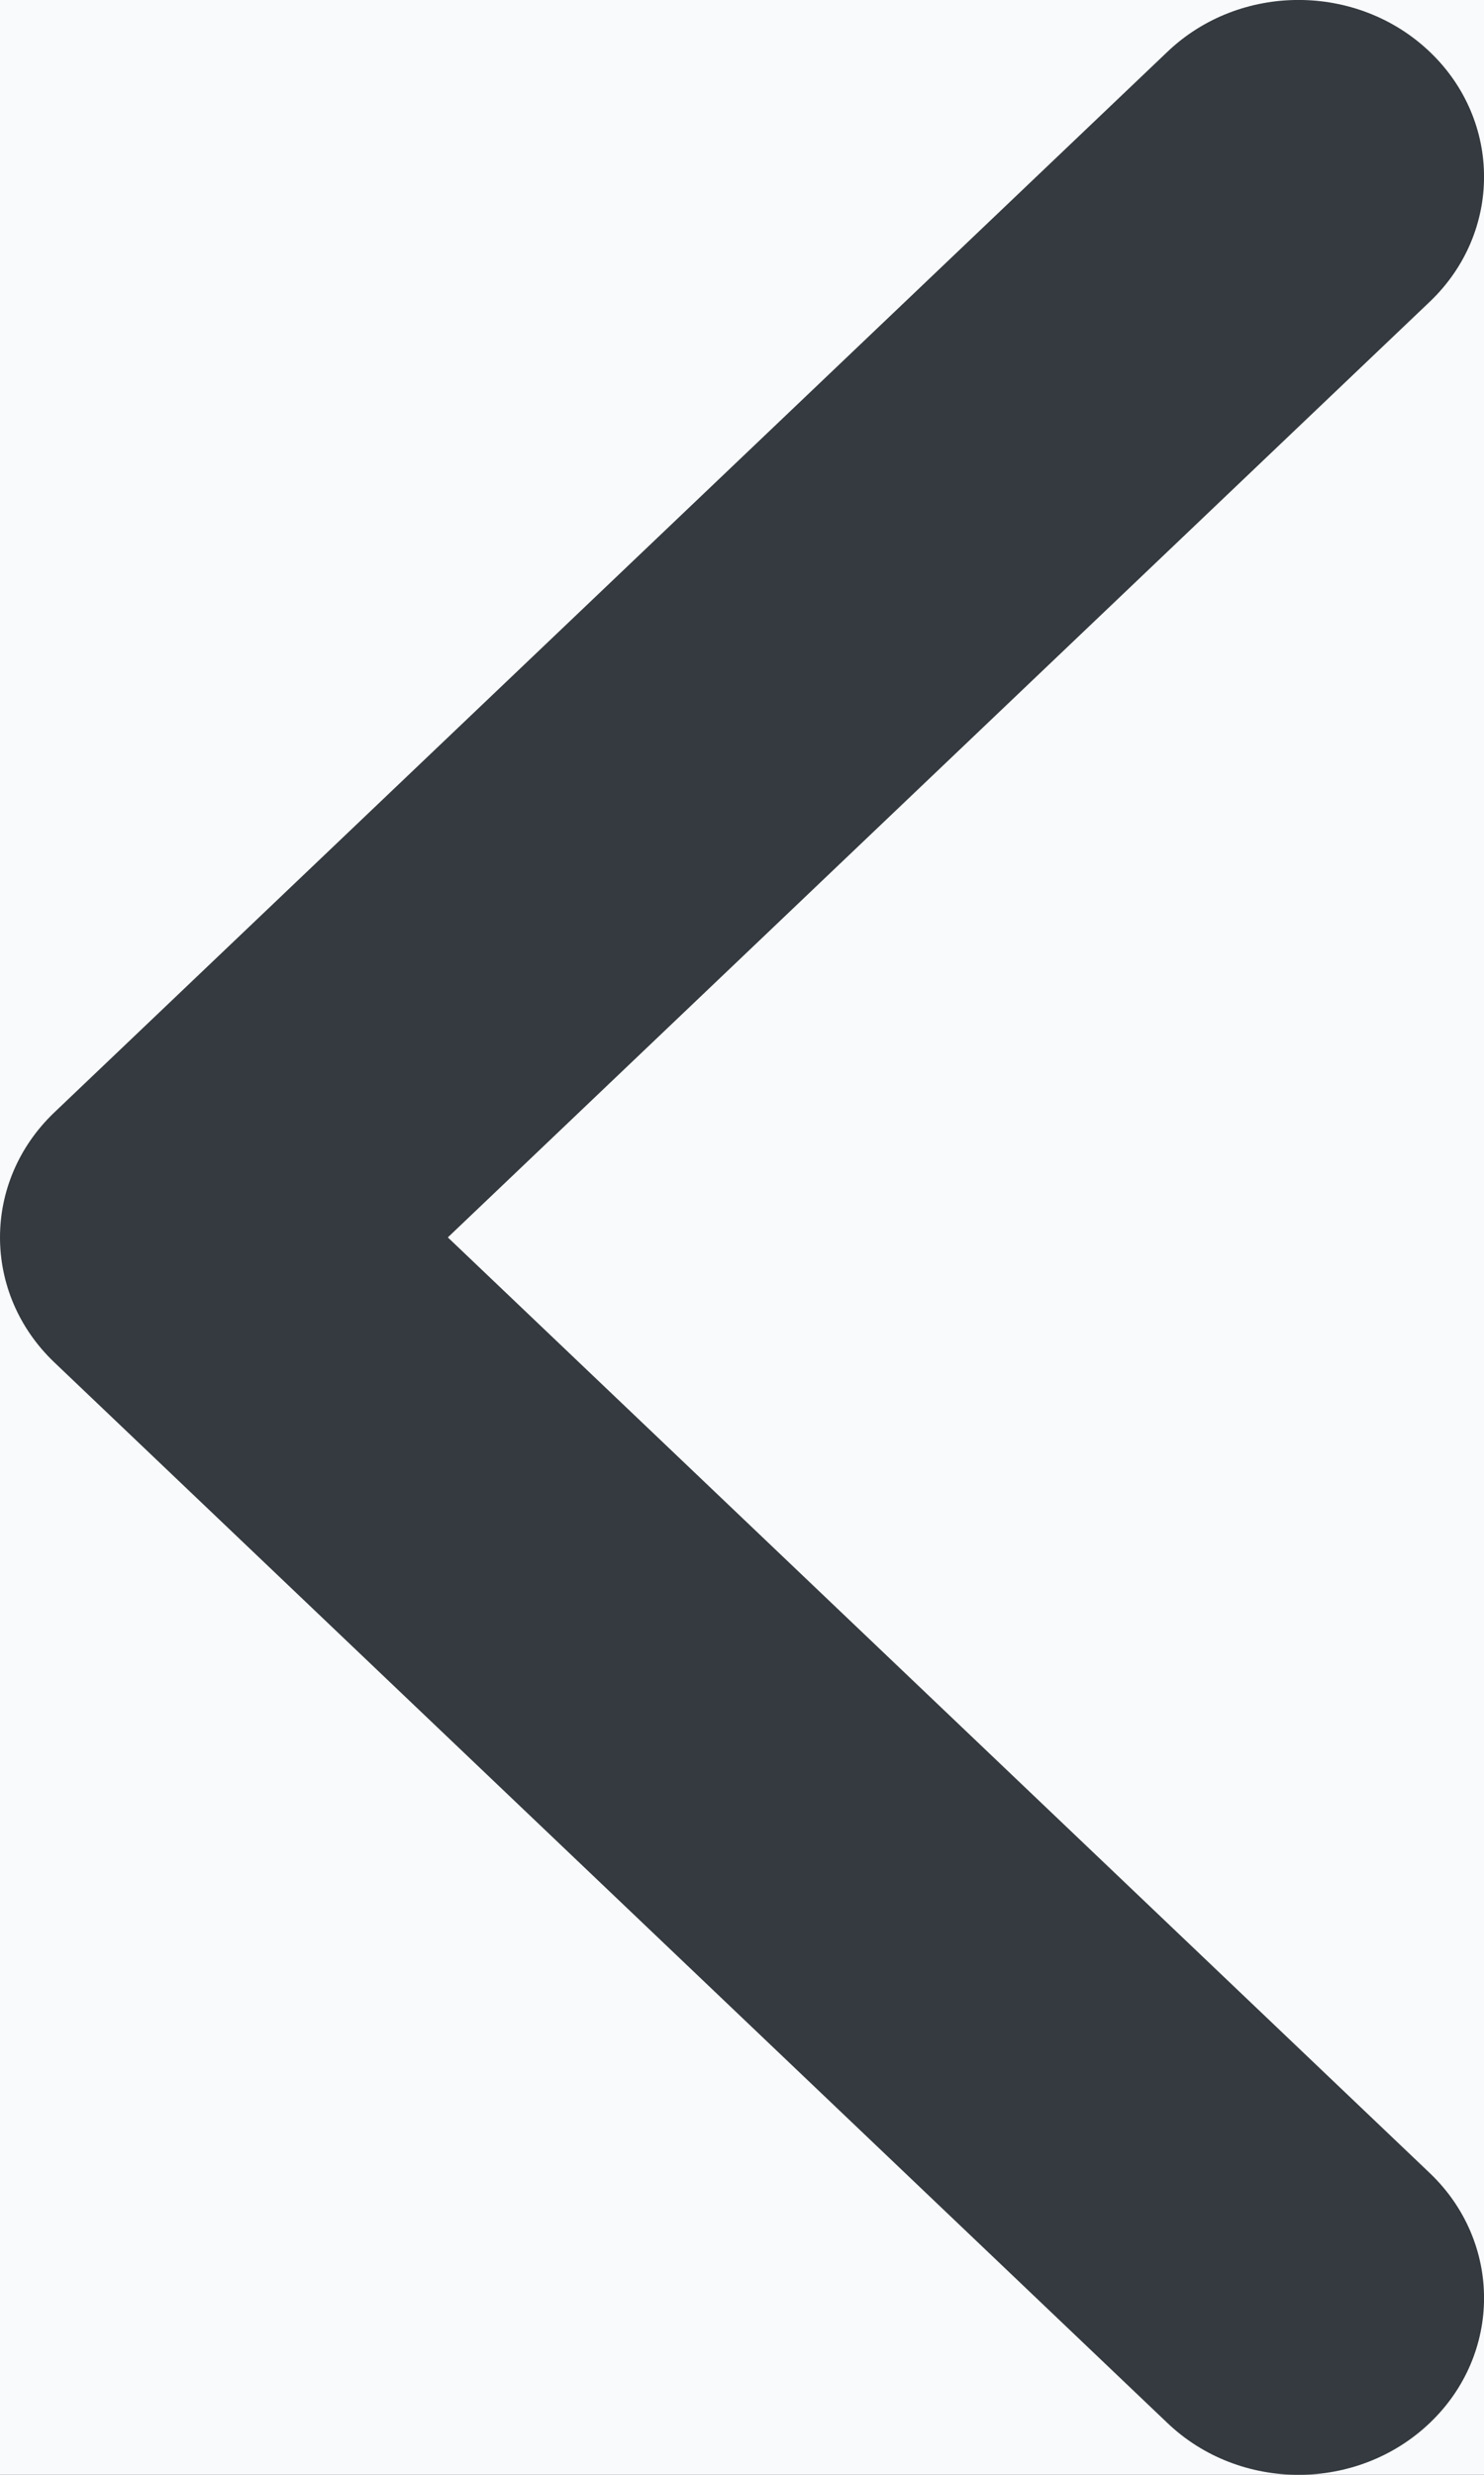 <svg width="9" height="15" viewBox="0 0 9 15" fill="none" xmlns="http://www.w3.org/2000/svg">
<rect width="9" height="15" fill="#1E1E1E"/>
<g id="Contactos" clip-path="url(#clip0_0_1)">
<rect width="414" height="896" transform="translate(-24 -44)" fill="#F9FAFC"/>
<g id="Head">
<path id="Vector (Stroke)" fill-rule="evenodd" clip-rule="evenodd" d="M8.671 0.314C9.11 0.732 9.11 1.411 8.671 1.829L2.716 7.5L8.671 13.171C9.11 13.589 9.11 14.268 8.671 14.686C8.231 15.105 7.519 15.105 7.08 14.686L0.33 8.258C-0.11 7.839 -0.11 7.161 0.33 6.742L7.08 0.314C7.519 -0.105 8.231 -0.105 8.671 0.314Z" fill="#343A3F"/>
</g>
</g>
<defs>
<clipPath id="clip0_0_1">
<rect width="414" height="896" fill="white" transform="translate(-24 -44)"/>
</clipPath>
</defs>
</svg>

